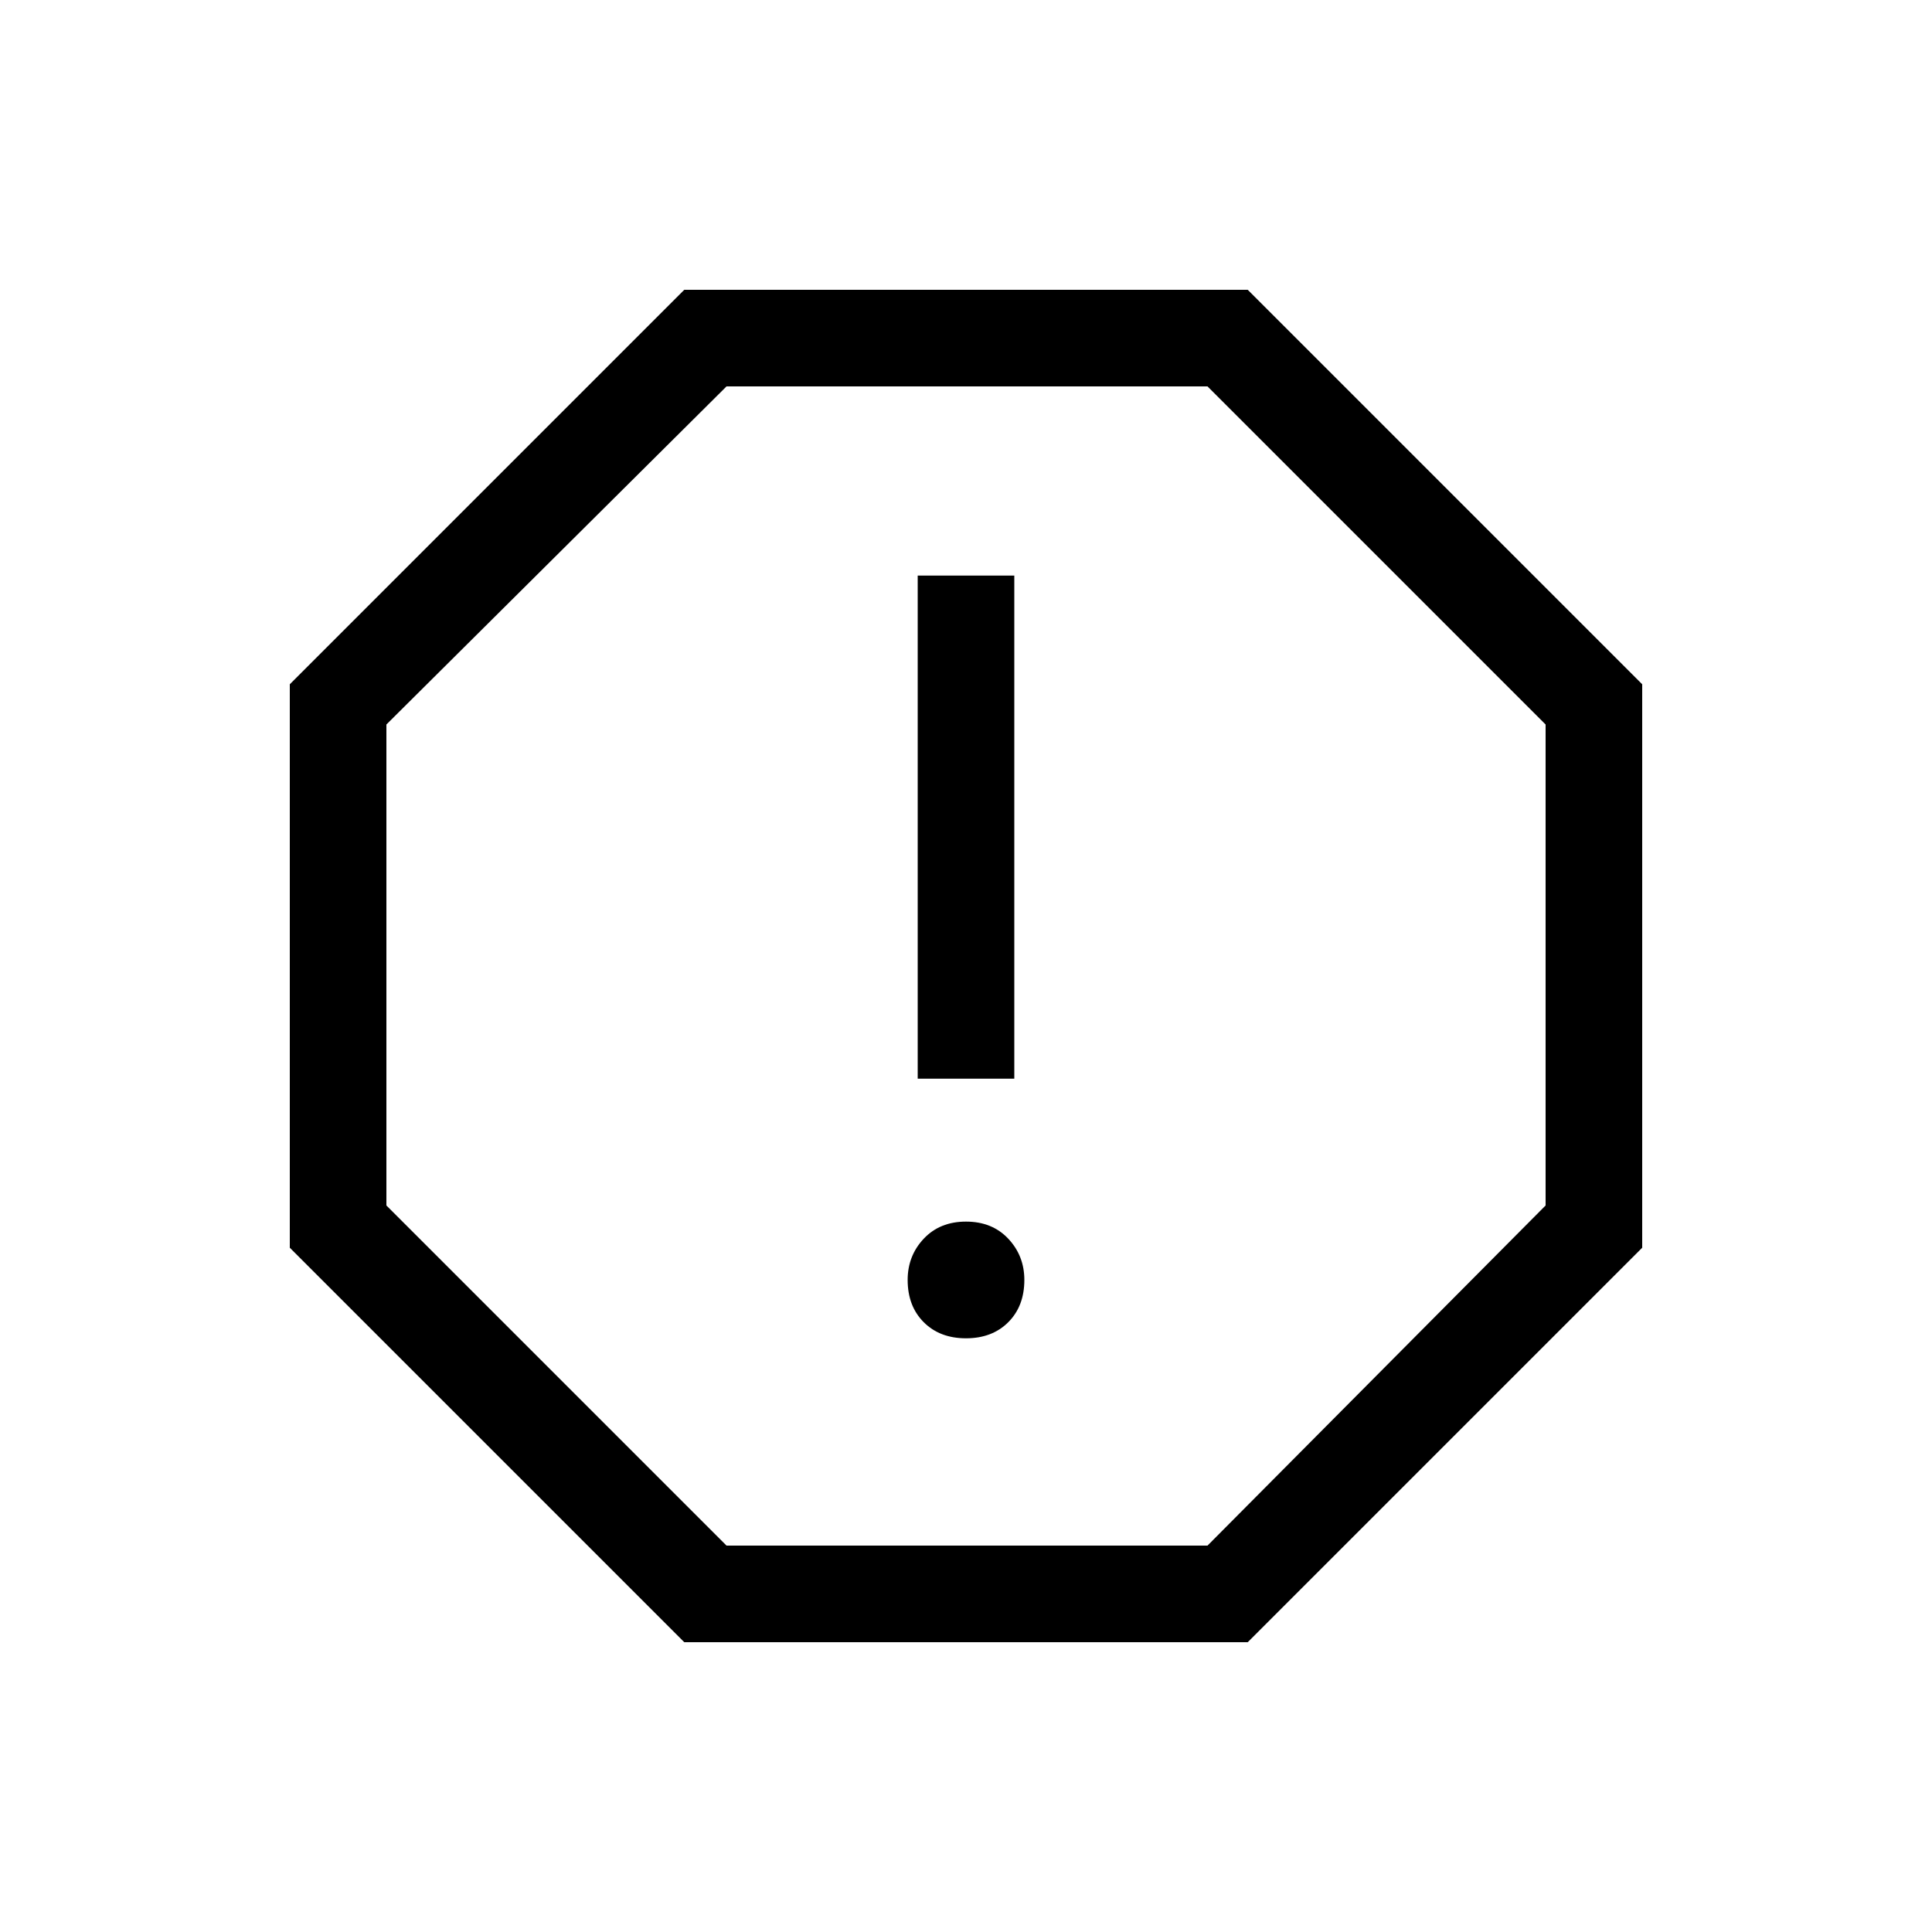 <svg xmlns="http://www.w3.org/2000/svg" height="40" width="40"><path d="M14.167 34 6 25.833V14.167L14.167 6h11.666L34 14.167v11.666L25.833 34ZM20 27.708q.542 0 .875-.333.333-.333.333-.875 0-.5-.333-.854T20 25.292q-.542 0-.875.354-.333.354-.333.854 0 .542.333.875.333.333.875.333Zm-1-5.375h2V11.917h-2ZM15.042 32H25l7-7.042V15l-7-7h-9.958L8 15v9.958ZM20 20Z"/></svg>